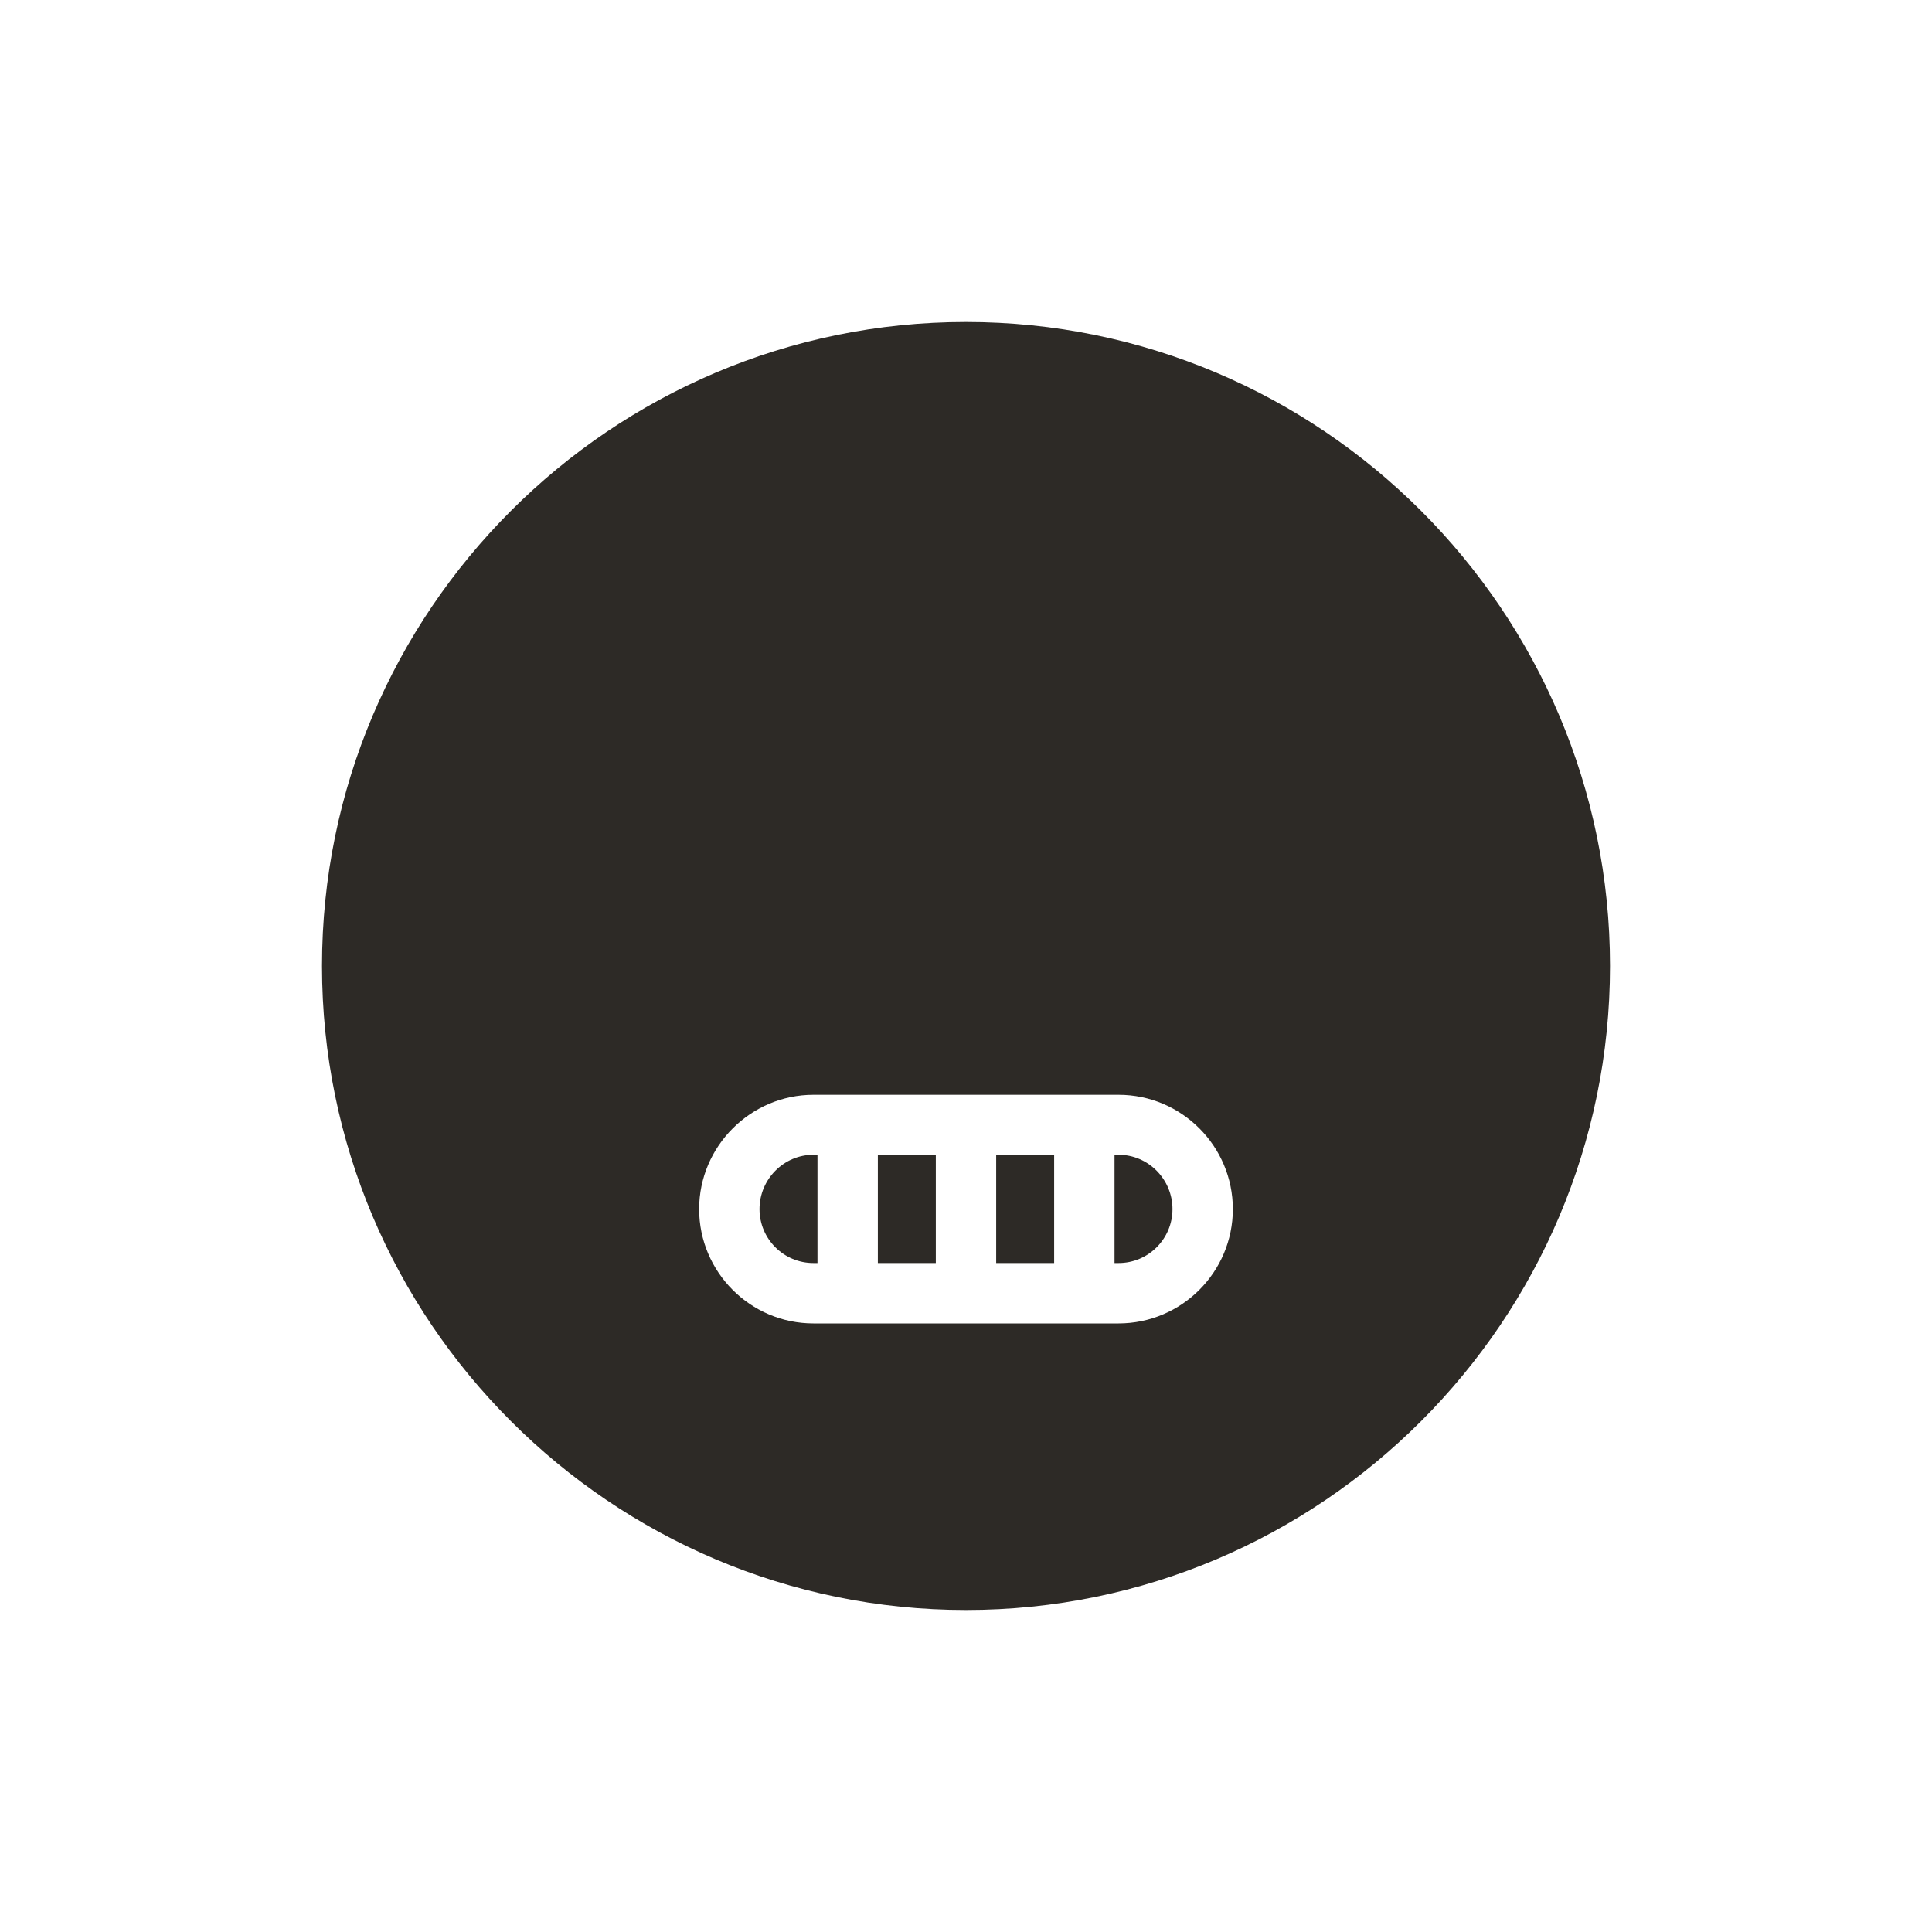 <svg
  width="48"
  height="48"
  viewBox="0 0 48 48"
  fill="none"
  xmlns="http://www.w3.org/2000/svg"
>
  <title>Furious Selected Emoji</title>
  <path
    d="M18.87 30.04C18.87 30.78 19.47 31.38 20.21 31.38H20.31V28.69H20.21C19.47 28.69 18.87 29.3 18.87 30.04Z"
    fill="#2D2A26"
  />
  <path d="M26.19 28.69H24.75V31.38H26.19V28.69Z" fill="#2D2A26" />
  <path d="M23.25 28.69H21.81V31.38H23.25V28.69Z" fill="#2D2A26" />
  <path
    d="M24 8C15.18 8 8 15.18 8 24C8 32.82 15.18 40 24 40C32.82 40 40 32.82 40 24C40 15.18 32.82 8 24 8ZM27.79 32.88H20.21C18.64 32.88 17.37 31.6 17.37 30.04C17.37 28.48 18.65 27.2 20.21 27.2H27.79C29.36 27.2 30.63 28.48 30.63 30.04C30.63 31.6 29.36 32.88 27.79 32.88Z"
    fill="#2D2A26"
  />
  <path
    d="M27.79 28.69H27.69V31.38H27.79C28.53 31.38 29.13 30.78 29.13 30.04C29.13 29.3 28.53 28.69 27.79 28.69Z"
    fill="#2D2A26"
  />
</svg>
